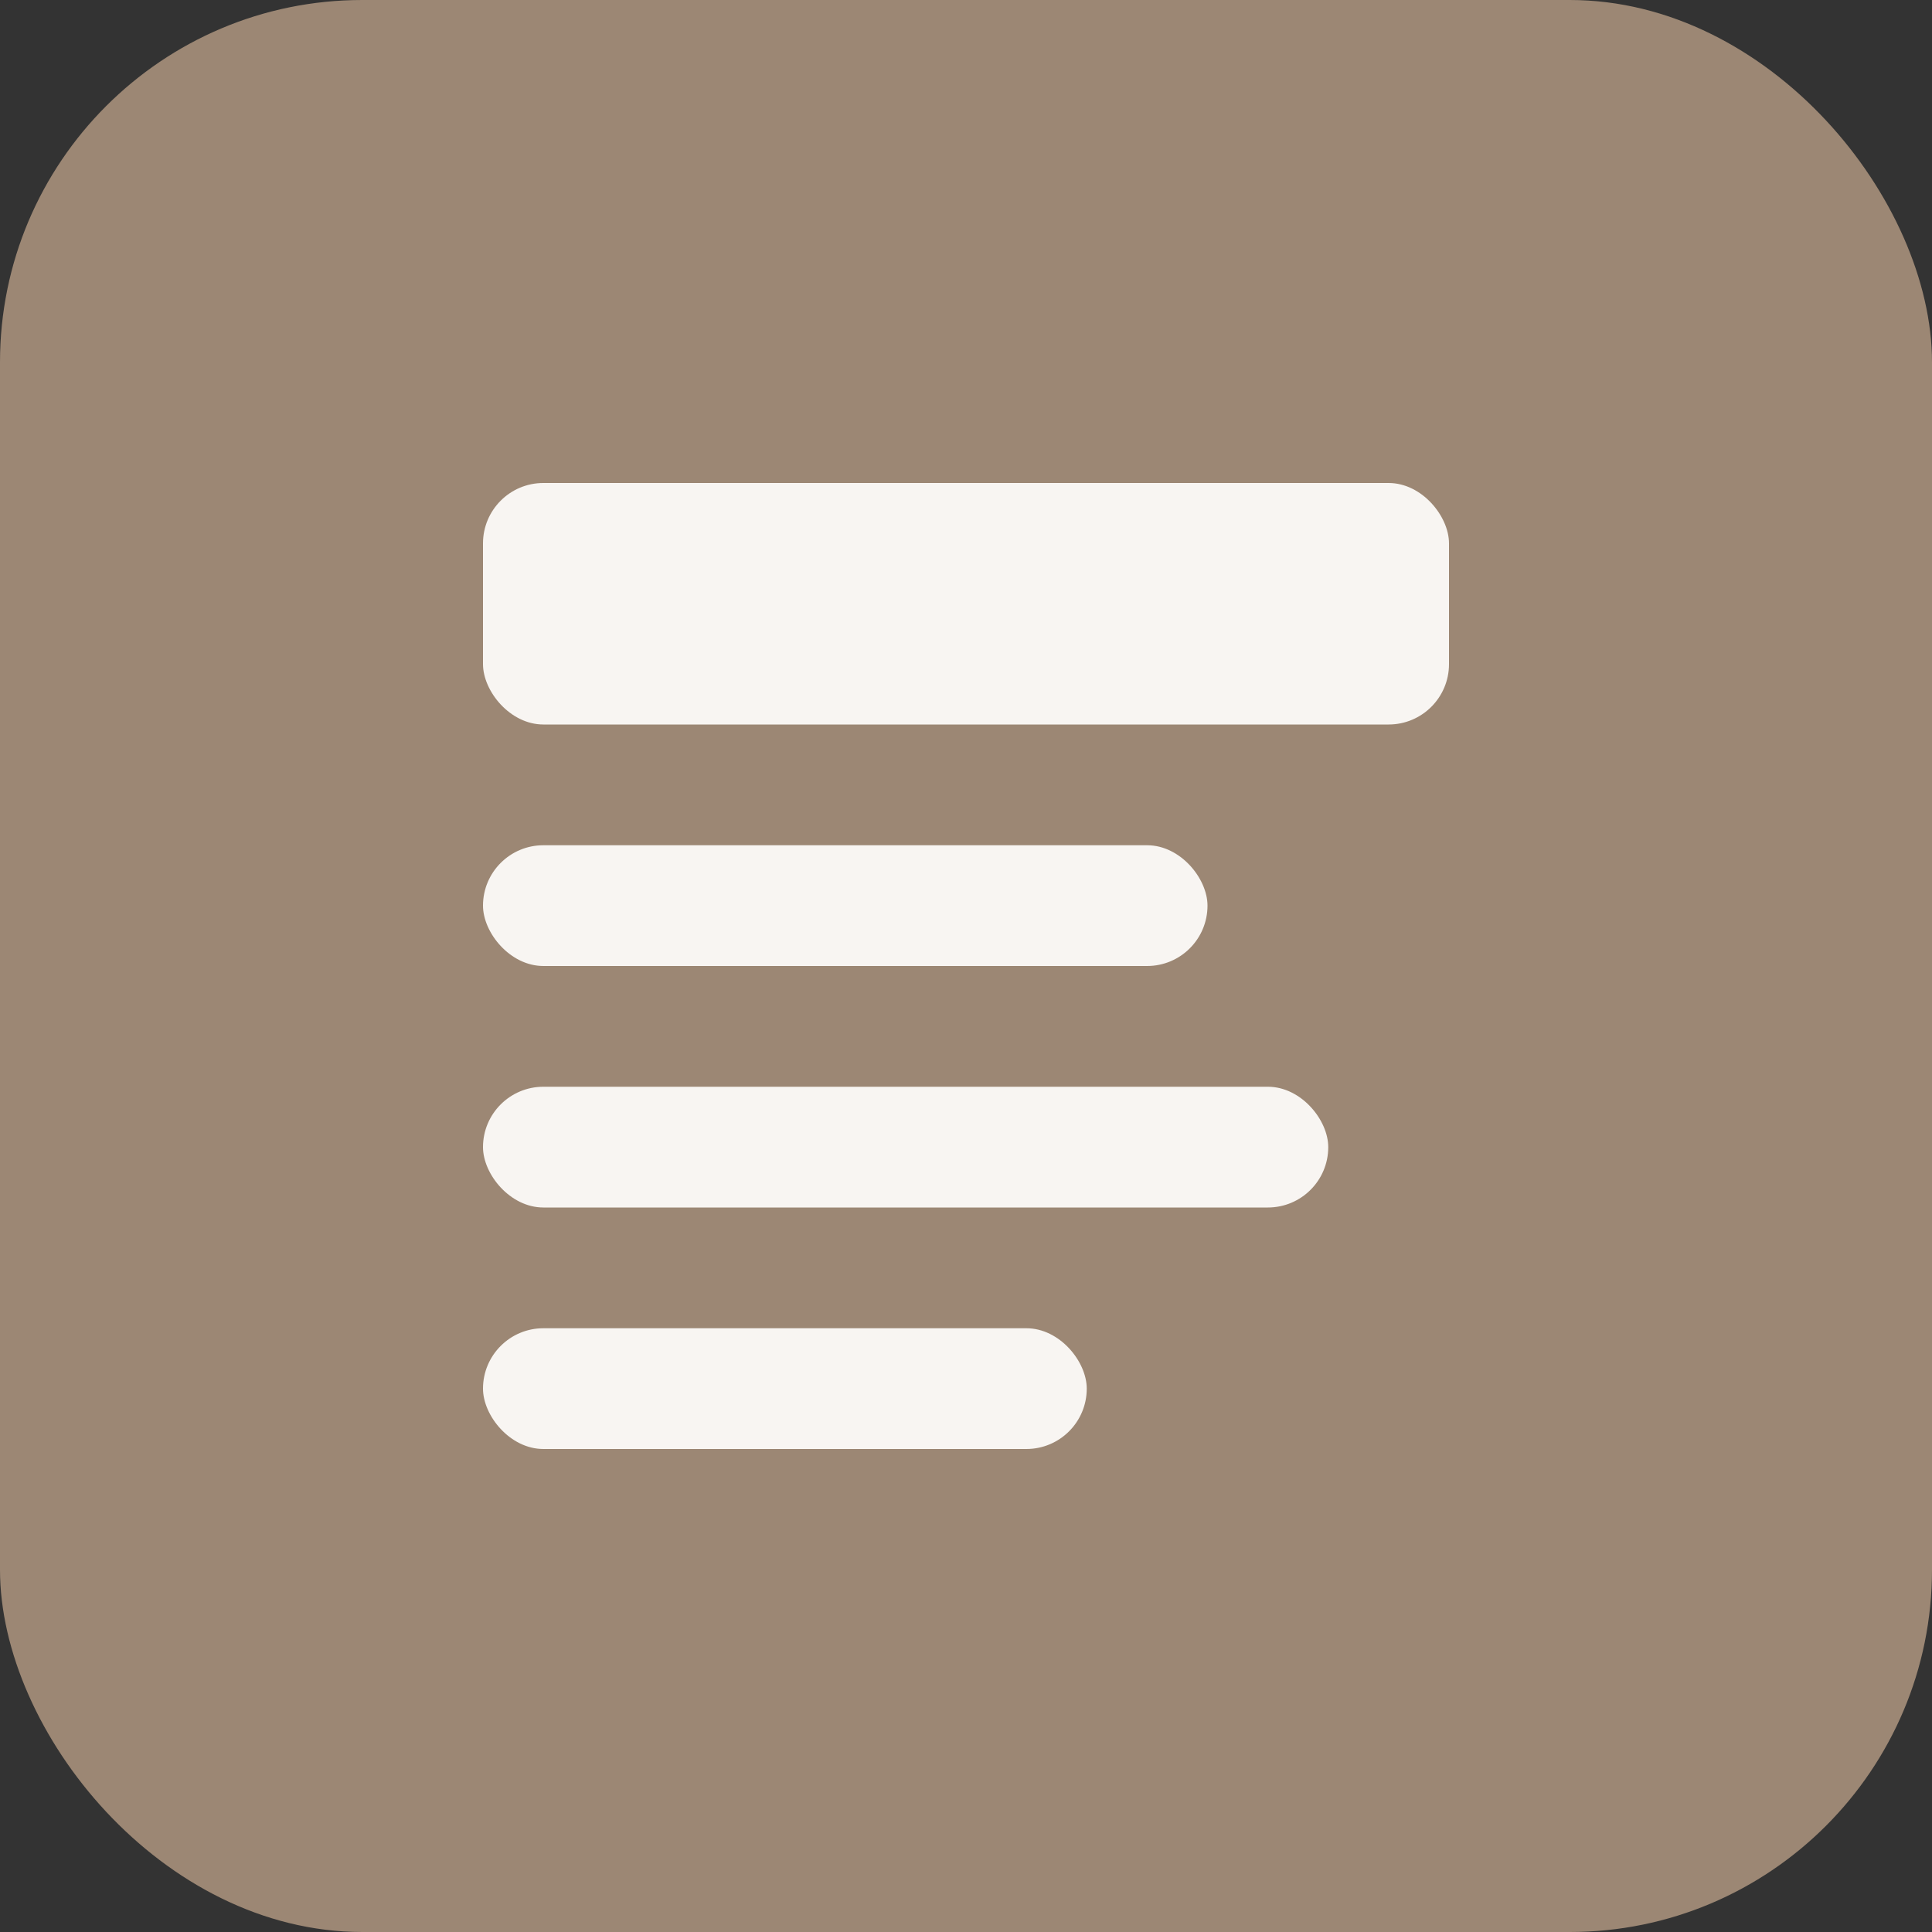 <svg width="32" height="32" viewBox="0 0 32 32" fill="none" xmlns="http://www.w3.org/2000/svg">
  <rect x="0" y="0" width="32" height="32" fill="#333333" stroke="none"/>
  <rect width="32" height="32" rx="6" fill="#9c8774"/>
  <rect x="8" y="8" width="16" height="4" rx="1" fill="#f8f5f2"/>
  <rect x="8" y="14" width="12" height="2" rx="1" fill="#f8f5f2"/>
  <rect x="8" y="18" width="14" height="2" rx="1" fill="#f8f5f2"/>
  <rect x="8" y="22" width="10" height="2" rx="1" fill="#f8f5f2"/>
</svg>
